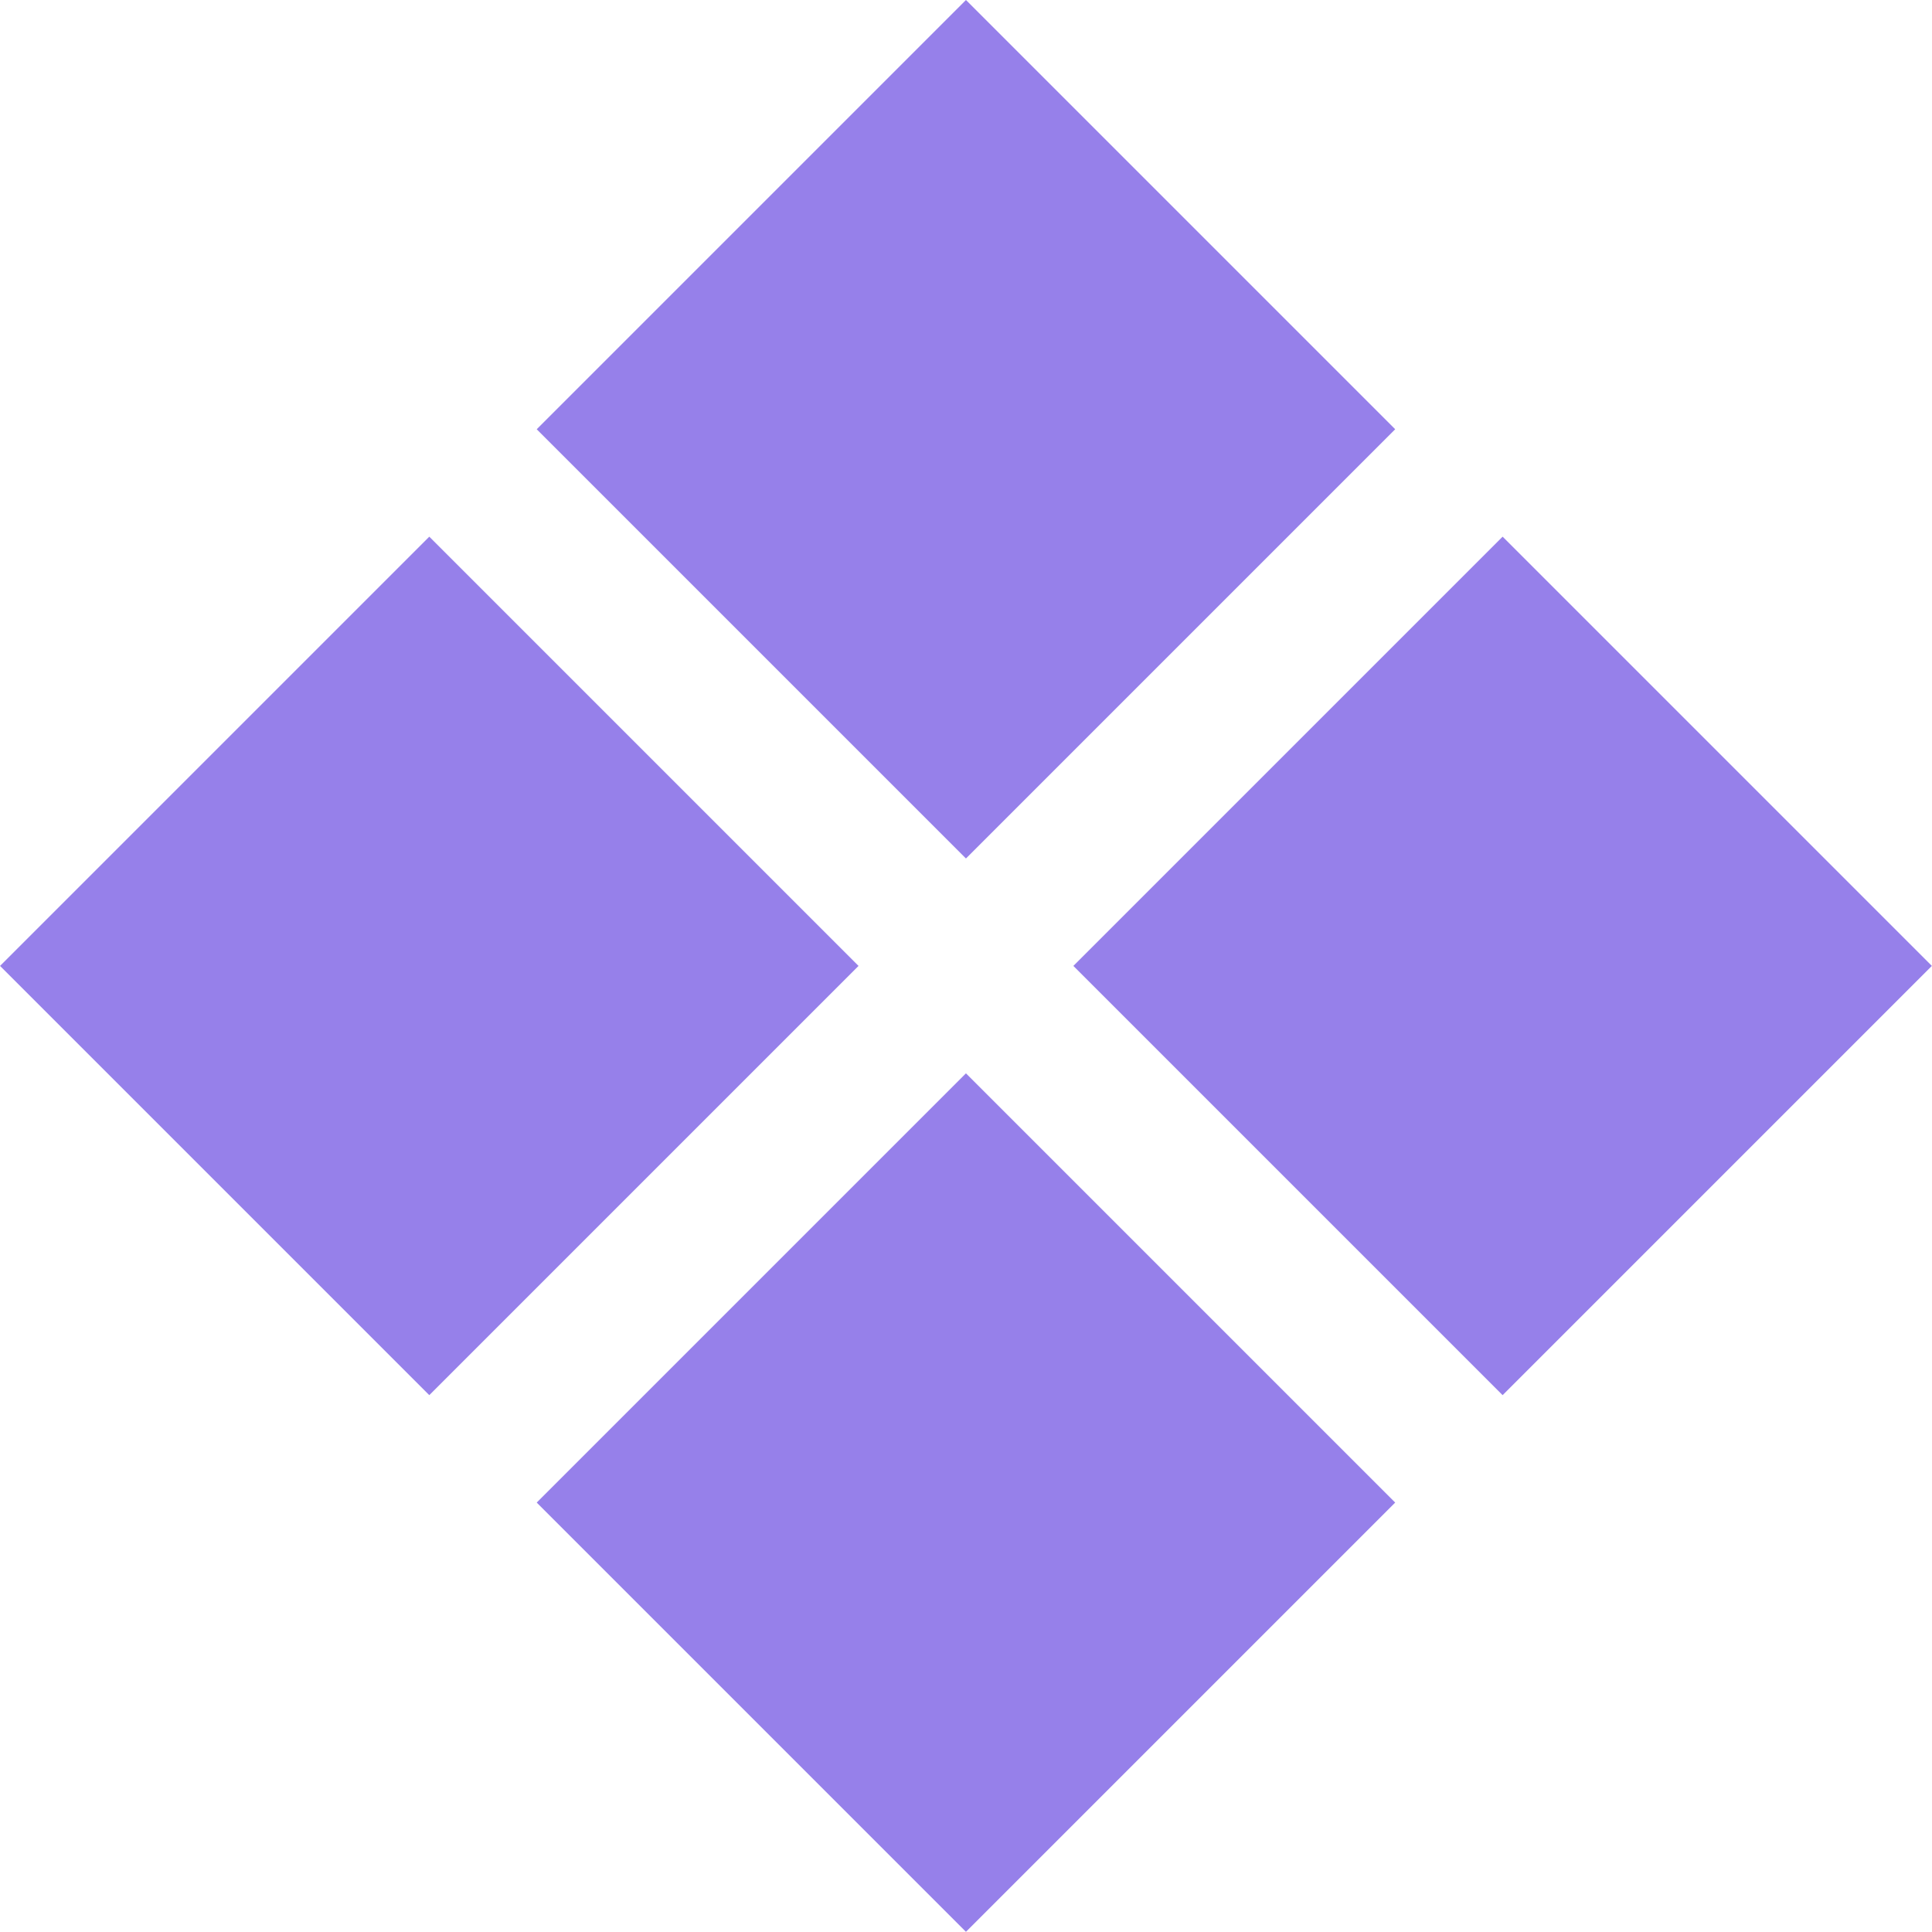 <svg width="40" height="40" viewBox="0 0 40 40" fill="none" xmlns="http://www.w3.org/2000/svg">
<rect width="12.57" height="12.57" transform="matrix(0.707 0.707 -0.707 0.707 19.999 0)" fill="#9680EA"/>
<rect width="12.57" height="12.57" transform="matrix(0.707 0.707 -0.707 0.707 19.999 22.222)" fill="#9680EA"/>
<rect width="12.57" height="12.57" transform="matrix(0.707 0.707 -0.707 0.707 31.11 11.111)" fill="#9680EA"/>
<rect width="12.57" height="12.57" transform="matrix(0.707 0.707 -0.707 0.707 8.888 11.111)" fill="#9680EA"/>
</svg>
